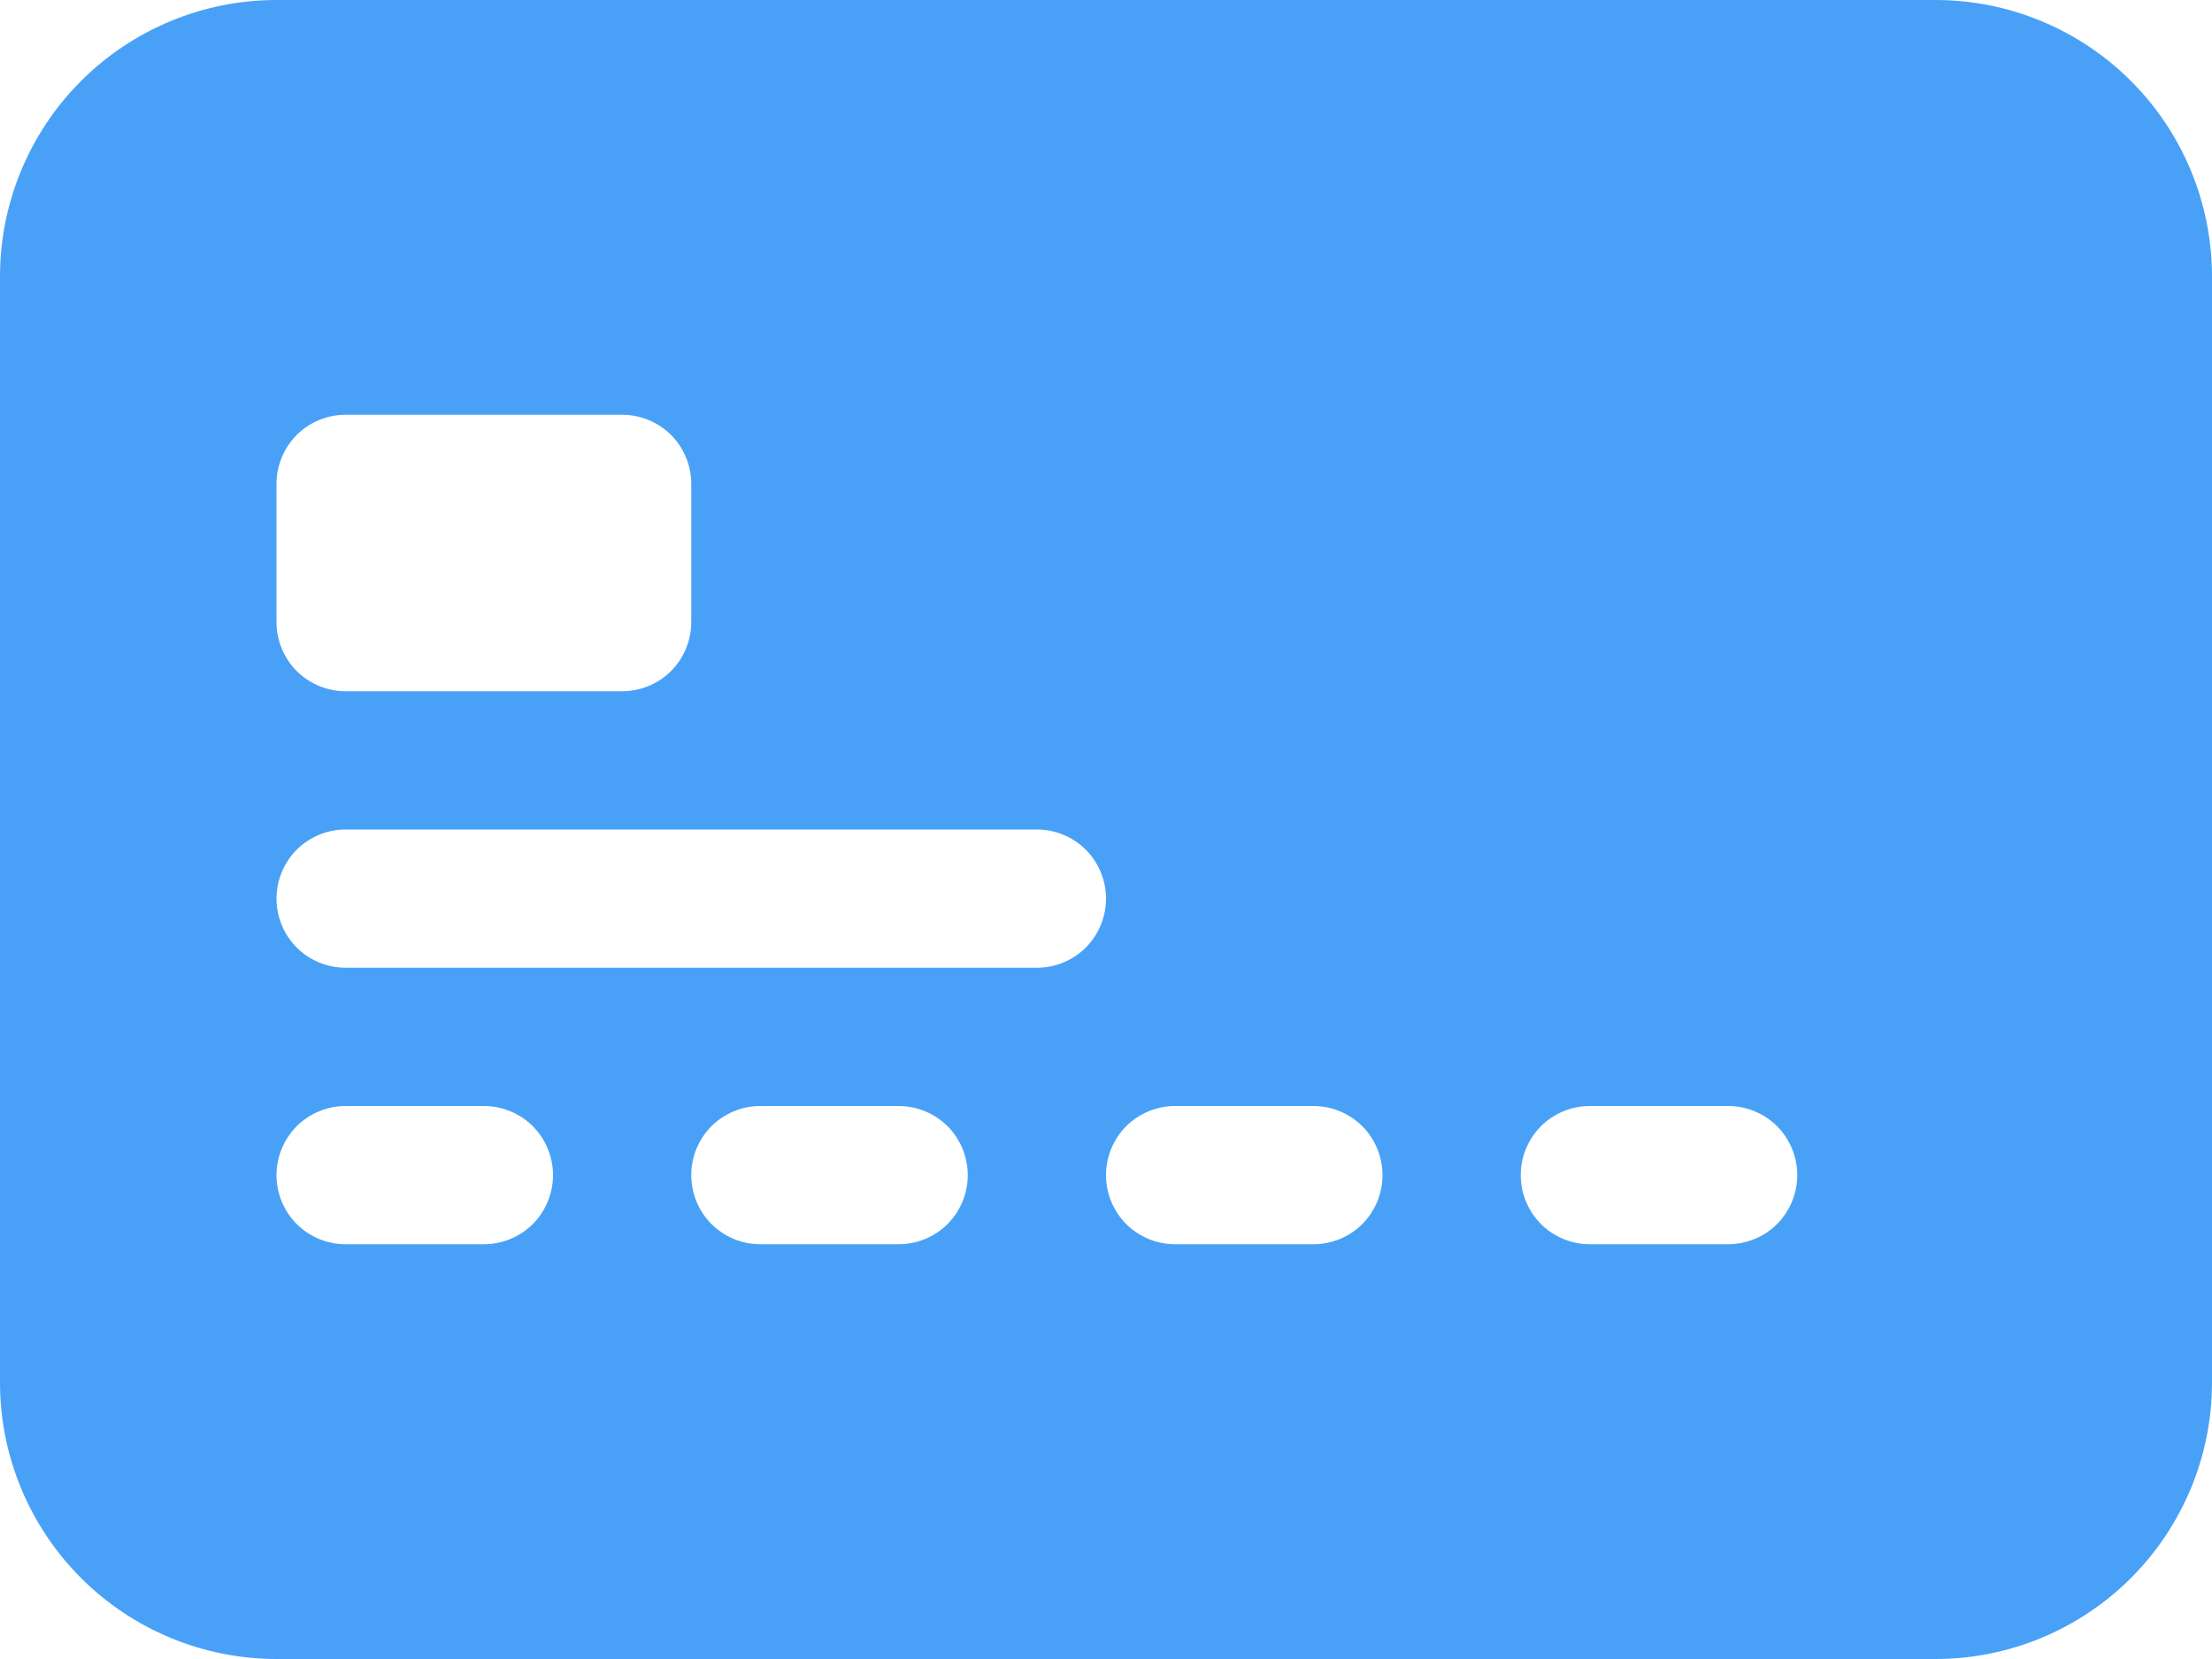 <svg width="16" height="12" viewBox="0 0 16 12" fill="none" xmlns="http://www.w3.org/2000/svg">
<path d="M0 2C0 1.47 0.211 0.961 0.586 0.586C0.961 0.211 1.47 0 2 0H14C14.53 0 15.039 0.211 15.414 0.586C15.789 0.961 16 1.47 16 2V10C16 10.53 15.789 11.039 15.414 11.414C15.039 11.789 14.53 12 14 12H2C1.47 12 0.961 11.789 0.586 11.414C0.211 11.039 0 10.53 0 10V2ZM2.5 3C2.367 3 2.24 3.053 2.146 3.146C2.053 3.24 2 3.367 2 3.5V4.5C2 4.633 2.053 4.76 2.146 4.854C2.24 4.947 2.367 5 2.5 5H4.5C4.633 5 4.76 4.947 4.854 4.854C4.947 4.76 5 4.633 5 4.5V3.5C5 3.367 4.947 3.24 4.854 3.146C4.76 3.053 4.633 3 4.5 3H2.5ZM2.5 6C2.367 6 2.24 6.053 2.146 6.146C2.053 6.24 2 6.367 2 6.5C2 6.633 2.053 6.76 2.146 6.854C2.24 6.947 2.367 7 2.5 7H7.5C7.633 7 7.76 6.947 7.854 6.854C7.947 6.76 8 6.633 8 6.5C8 6.367 7.947 6.24 7.854 6.146C7.76 6.053 7.633 6 7.5 6H2.5ZM2.5 8C2.367 8 2.24 8.053 2.146 8.146C2.053 8.24 2 8.367 2 8.5C2 8.633 2.053 8.76 2.146 8.854C2.24 8.947 2.367 9 2.5 9H3.5C3.633 9 3.76 8.947 3.854 8.854C3.947 8.76 4 8.633 4 8.5C4 8.367 3.947 8.24 3.854 8.146C3.76 8.053 3.633 8 3.5 8H2.5ZM5.5 8C5.367 8 5.24 8.053 5.146 8.146C5.053 8.24 5 8.367 5 8.5C5 8.633 5.053 8.76 5.146 8.854C5.24 8.947 5.367 9 5.5 9H6.5C6.633 9 6.76 8.947 6.854 8.854C6.947 8.76 7 8.633 7 8.5C7 8.367 6.947 8.24 6.854 8.146C6.76 8.053 6.633 8 6.5 8H5.5ZM8.5 8C8.367 8 8.24 8.053 8.146 8.146C8.053 8.24 8 8.367 8 8.5C8 8.633 8.053 8.76 8.146 8.854C8.24 8.947 8.367 9 8.5 9H9.5C9.633 9 9.76 8.947 9.854 8.854C9.947 8.76 10 8.633 10 8.5C10 8.367 9.947 8.24 9.854 8.146C9.76 8.053 9.633 8 9.5 8H8.5ZM11.5 8C11.367 8 11.24 8.053 11.146 8.146C11.053 8.24 11 8.367 11 8.5C11 8.633 11.053 8.76 11.146 8.854C11.24 8.947 11.367 9 11.5 9H12.5C12.633 9 12.76 8.947 12.854 8.854C12.947 8.76 13 8.633 13 8.5C13 8.367 12.947 8.24 12.854 8.146C12.76 8.053 12.633 8 12.5 8H11.5Z" fill="#48A1F7"/>
</svg>
